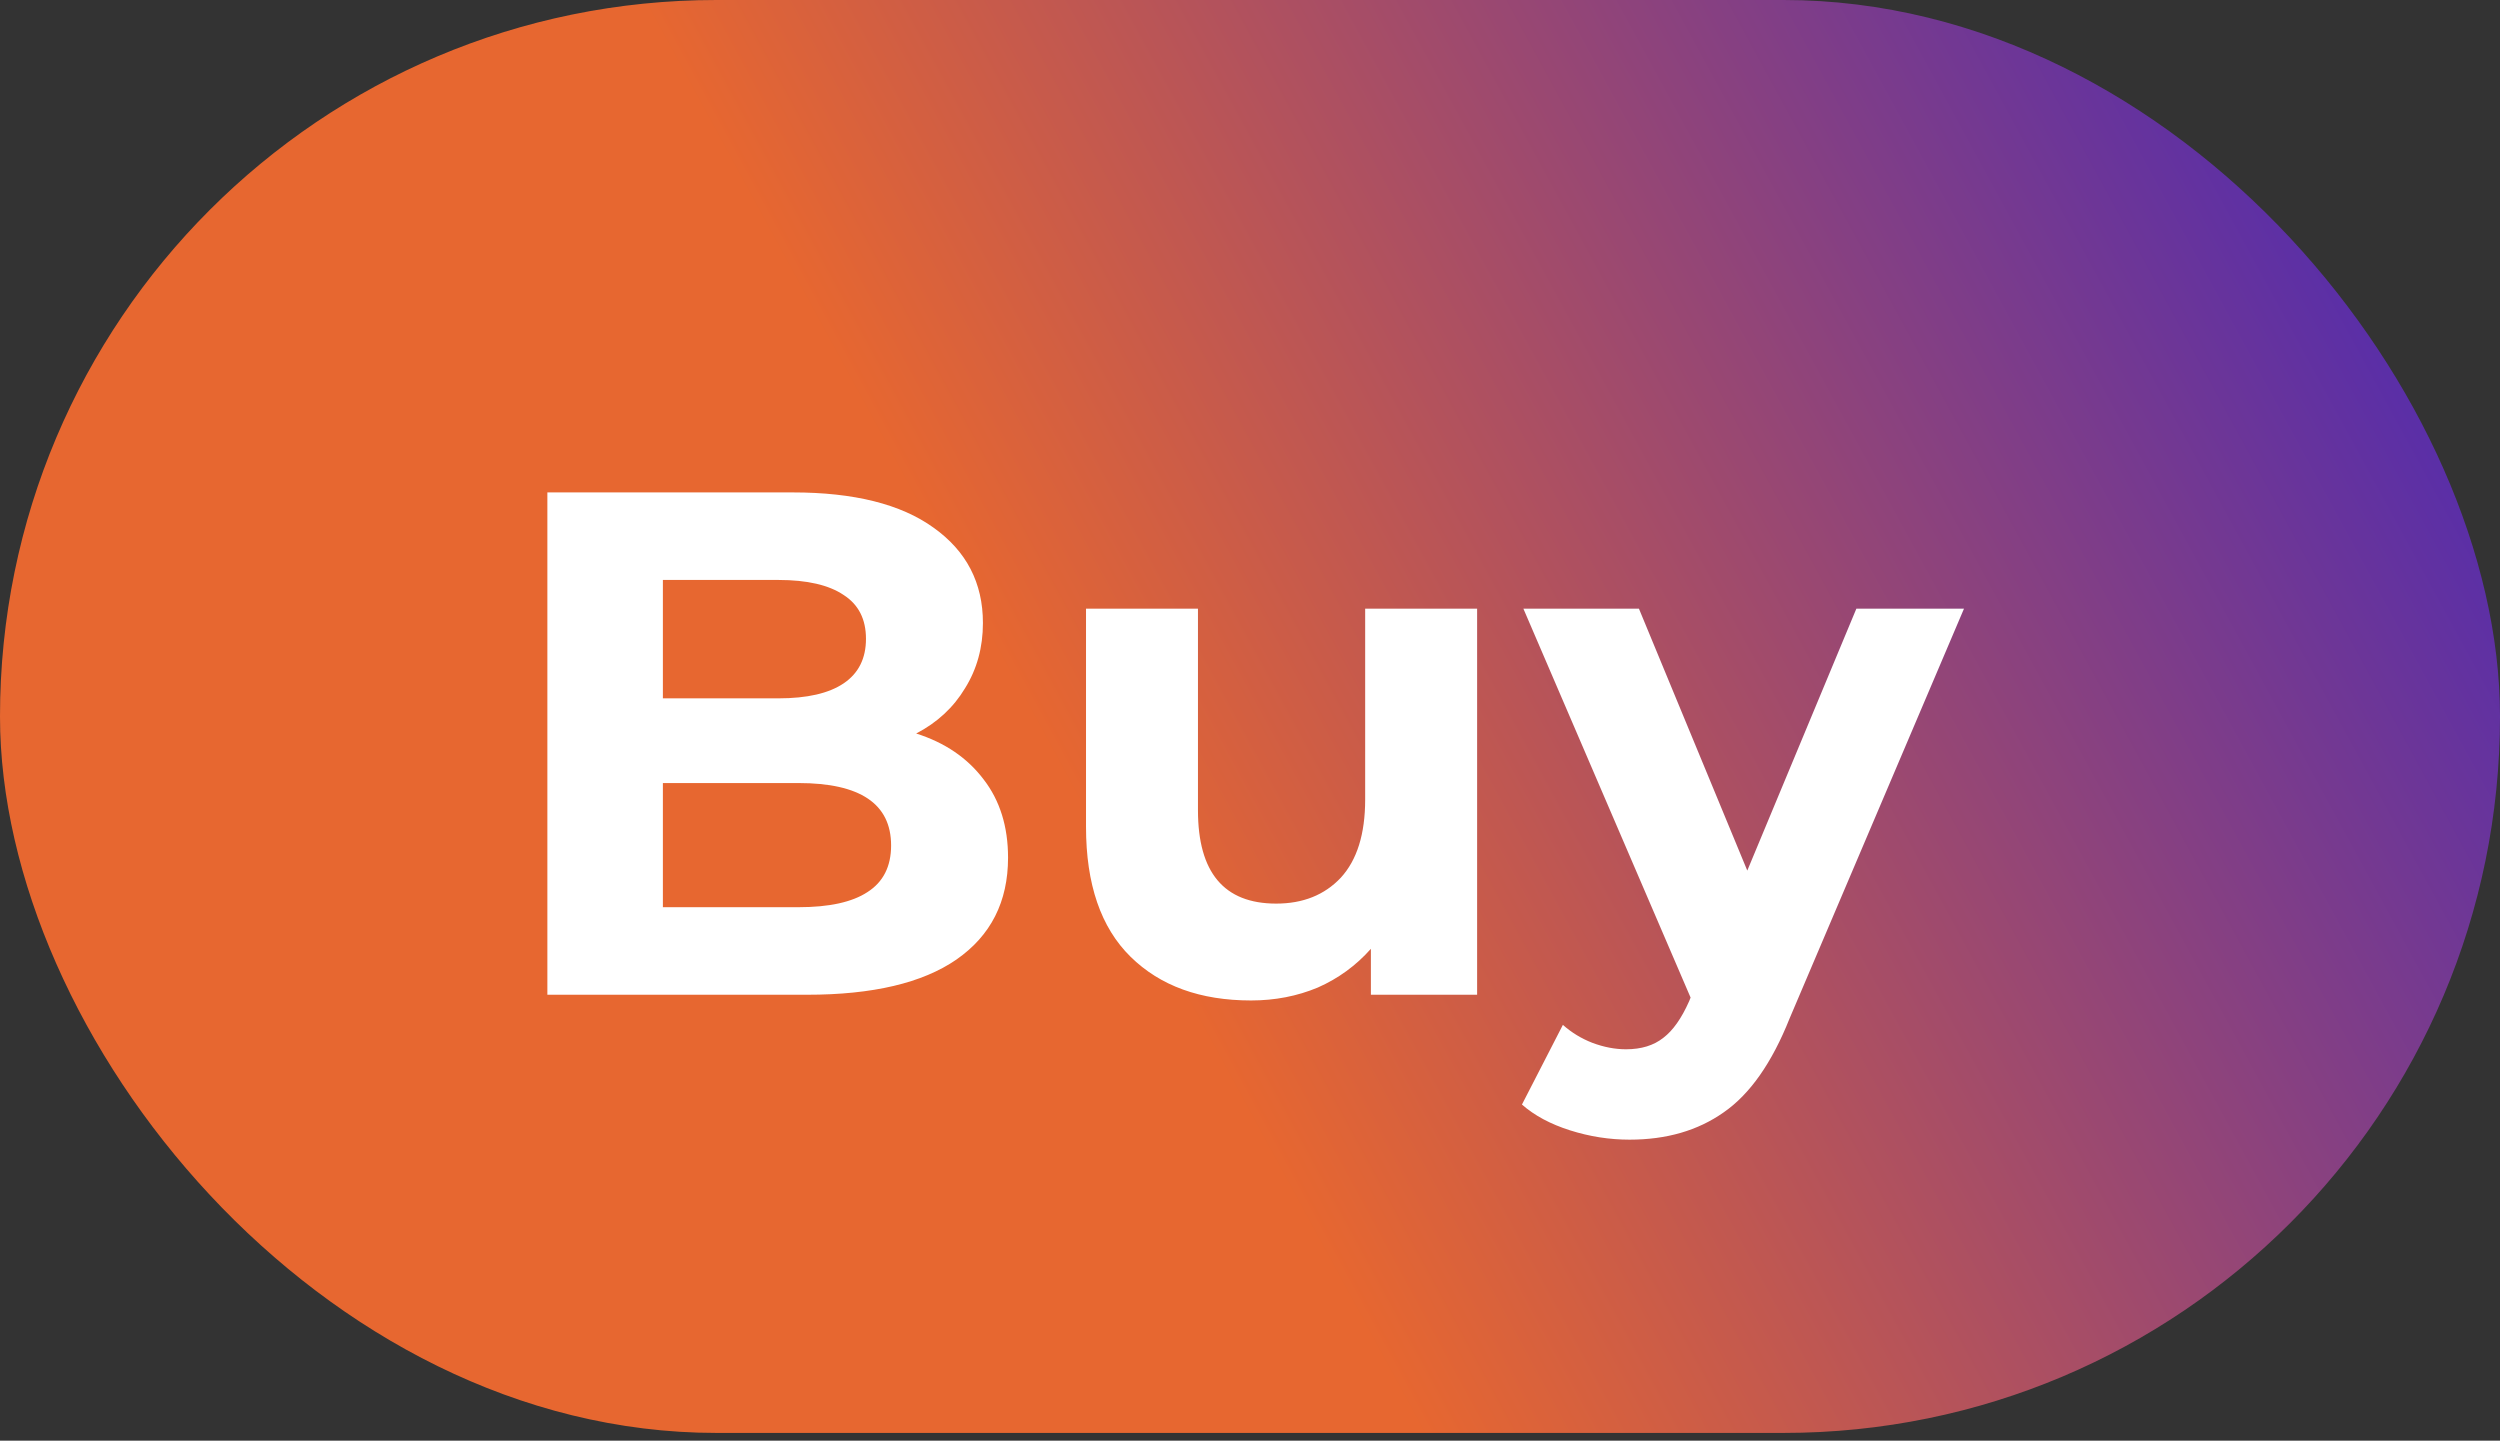 <svg width="59" height="34" viewBox="0 0 59 34" fill="none" xmlns="http://www.w3.org/2000/svg">
<rect x="0" y="0" width="59" height="34" fill="#333333" stroke="none"/>
<rect width="59" height="33.817" rx="16.909" fill="url(#paint0_linear_26_240)"/>
<path d="M21.622 17.311C22.3 17.526 22.83 17.887 23.214 18.395C23.598 18.892 23.79 19.507 23.79 20.241C23.79 21.28 23.384 22.081 22.571 22.646C21.769 23.199 20.595 23.476 19.048 23.476H12.918V11.621H18.71C20.155 11.621 21.261 11.898 22.029 12.451C22.808 13.004 23.197 13.755 23.197 14.703C23.197 15.279 23.056 15.793 22.774 16.244C22.503 16.696 22.119 17.052 21.622 17.311ZM15.644 13.687V16.481H18.371C19.048 16.481 19.562 16.363 19.912 16.126C20.262 15.889 20.437 15.539 20.437 15.076C20.437 14.613 20.262 14.269 19.912 14.043C19.562 13.806 19.048 13.687 18.371 13.687H15.644ZM18.845 21.41C19.568 21.41 20.11 21.291 20.471 21.054C20.843 20.817 21.03 20.45 21.03 19.953C21.03 18.971 20.302 18.48 18.845 18.48H15.644V21.41H18.845ZM34.86 14.365V23.476H32.353V22.392C32.003 22.787 31.585 23.092 31.1 23.306C30.614 23.509 30.09 23.611 29.525 23.611C28.328 23.611 27.38 23.267 26.68 22.578C25.98 21.889 25.63 20.868 25.63 19.513V14.365H28.272V19.123C28.272 20.591 28.887 21.325 30.118 21.325C30.75 21.325 31.258 21.122 31.642 20.715C32.026 20.297 32.218 19.682 32.218 18.869V14.365H34.86ZM46.35 14.365L42.235 24.034C41.817 25.084 41.298 25.824 40.677 26.253C40.068 26.682 39.328 26.896 38.459 26.896C37.984 26.896 37.516 26.823 37.053 26.676C36.59 26.529 36.212 26.326 35.918 26.067L36.884 24.187C37.087 24.367 37.318 24.509 37.578 24.61C37.849 24.712 38.114 24.763 38.374 24.763C38.735 24.763 39.029 24.672 39.255 24.492C39.48 24.322 39.684 24.034 39.864 23.628L39.898 23.543L35.952 14.365H38.679L41.236 20.546L43.81 14.365H46.35Z" fill="white"/>
<defs>
<linearGradient id="paint0_linear_26_240" x1="3.238" y1="23.924" x2="70.332" y2="-12.591" gradientUnits="userSpaceOnUse">
<stop offset="0.286" stop-color="#E76730"/>
<stop offset="0.906" stop-color="#1814DF"/>
</linearGradient>
</defs>
</svg>
